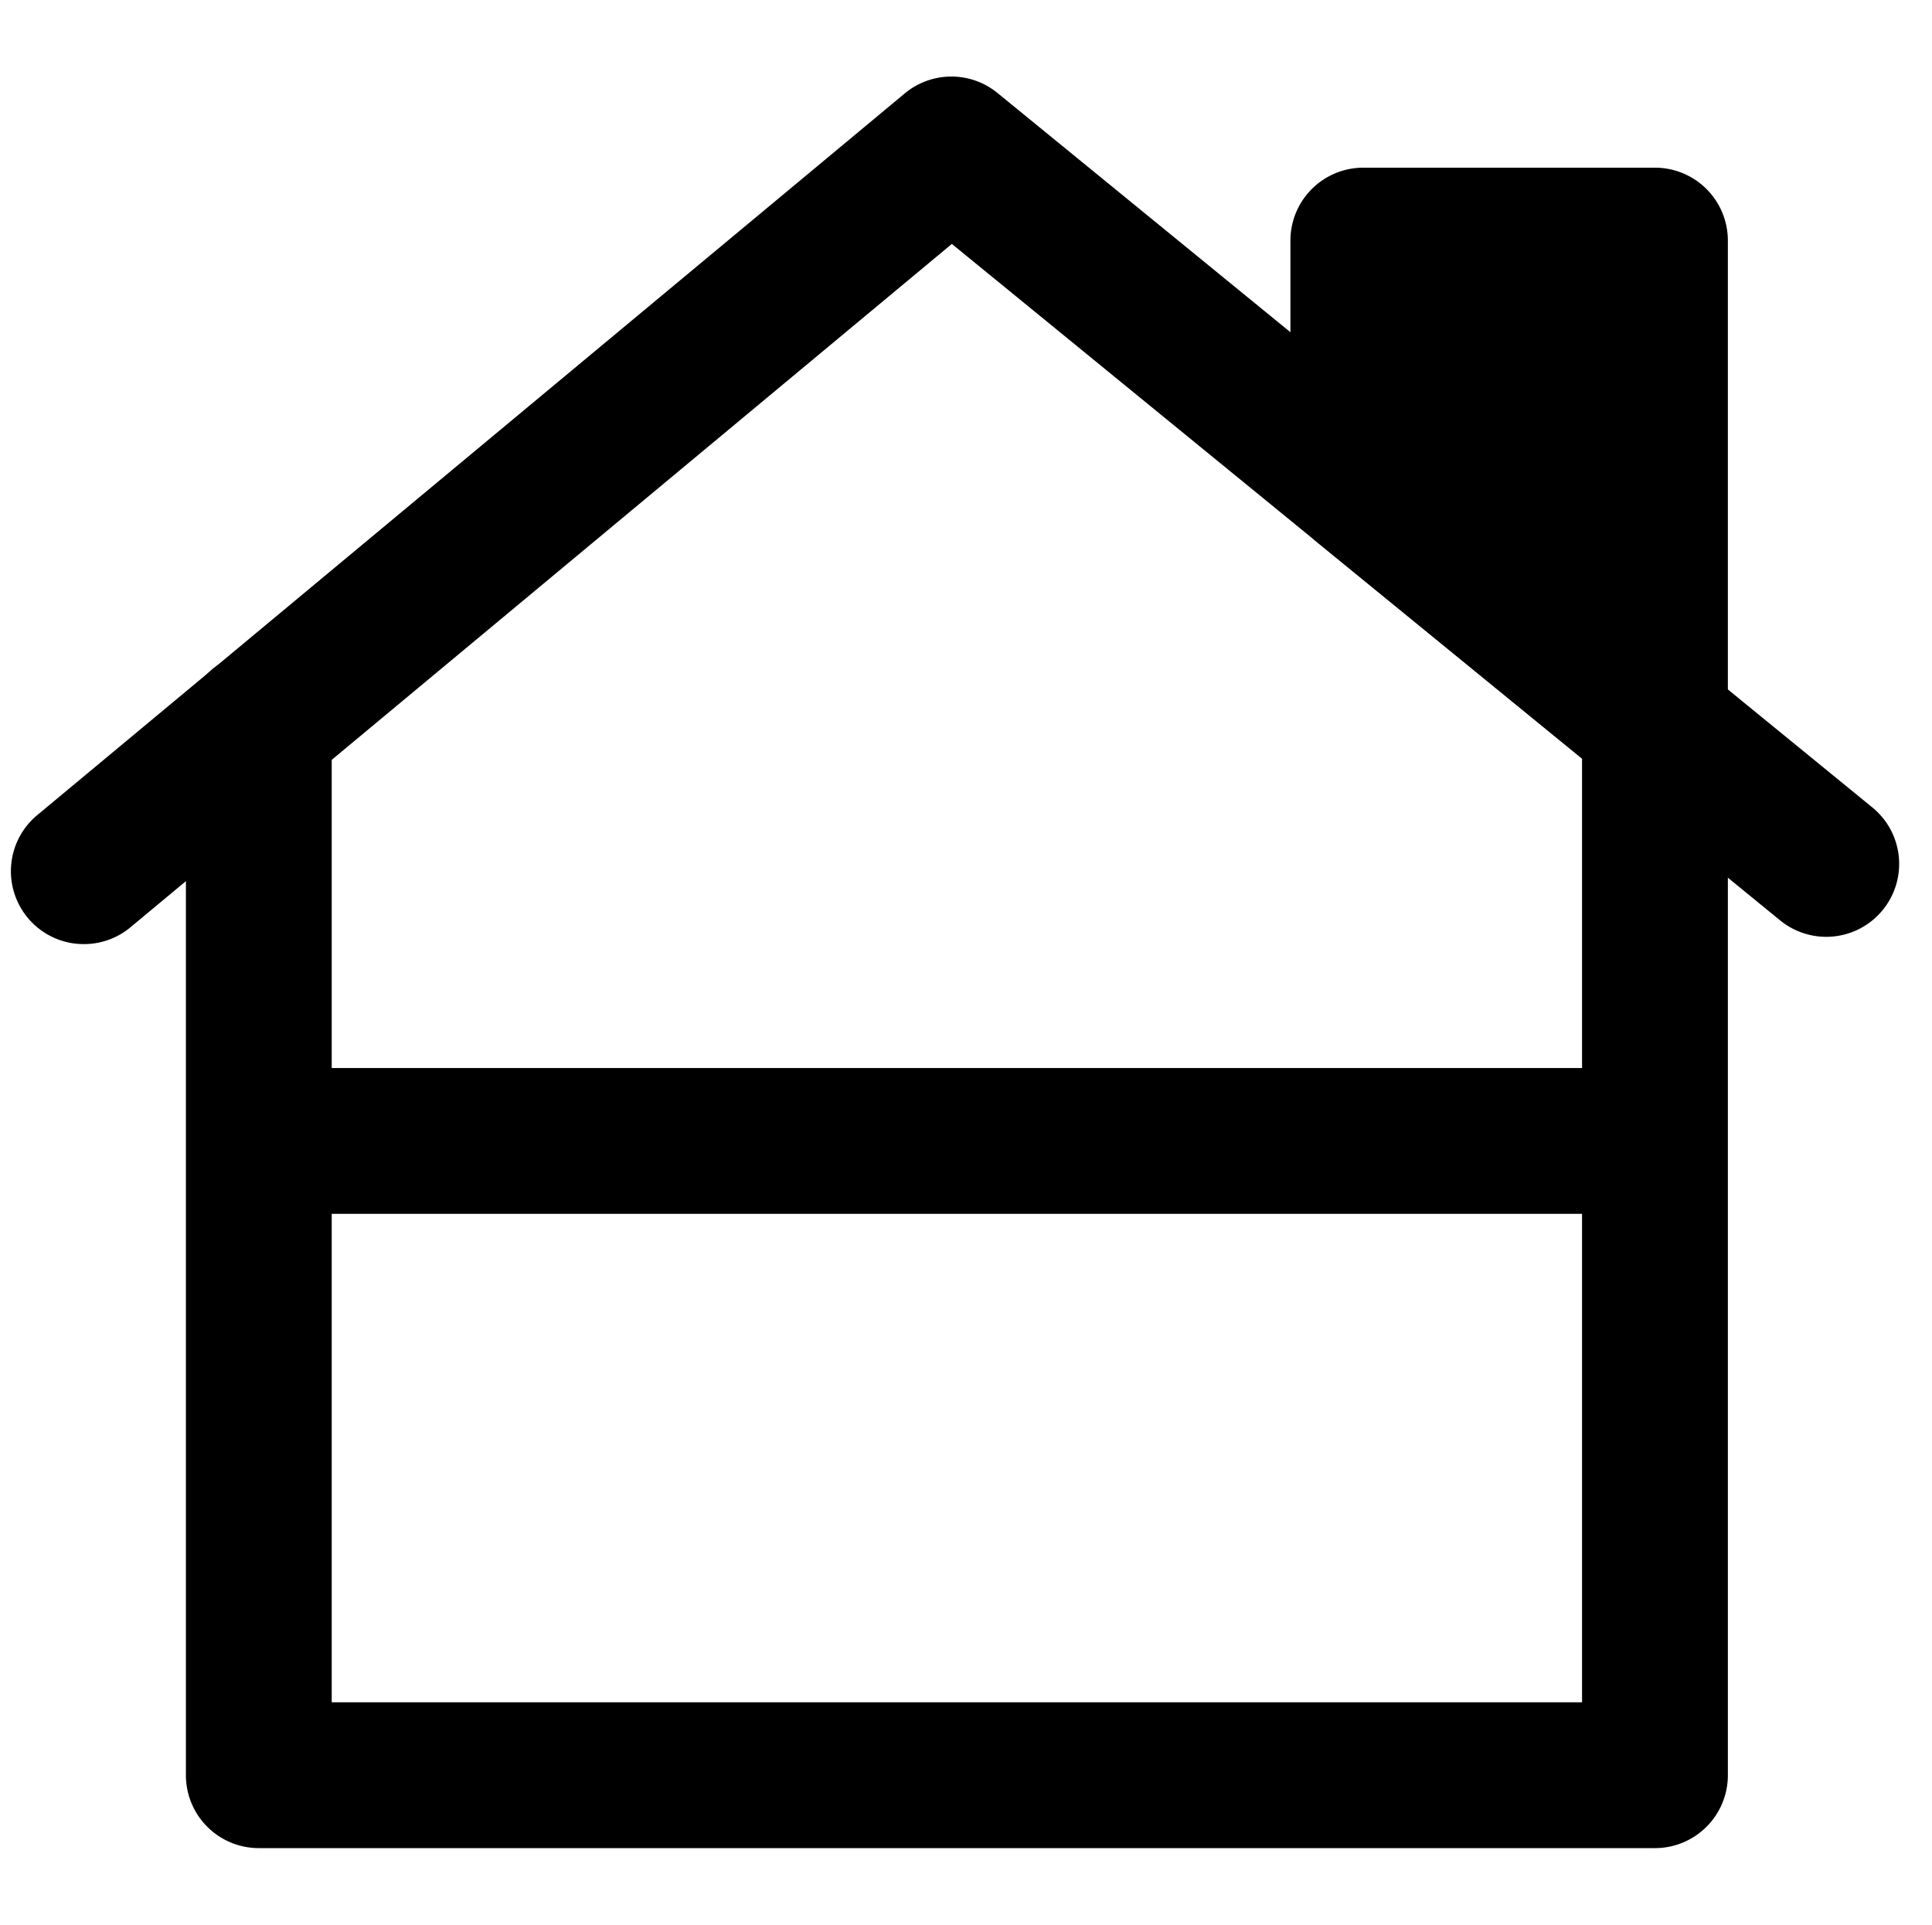 <svg viewBox="0 0 265 264">
    <path d="M226.5 166.5h-190a10 10 0 0 1-10-10 10 10 0 0 1 10-10h190a10 10 0 0 1 10 10 10 10 0 0 1-10 10Z"/>
    <path d="M227 253.5H35.5a10 10 0 0 1-10-10v-144a10 10 0 0 1 10-10 10 10 0 0 1 10 10v134H217v-134a10 10 0 0 1 20 0v144a10 10 0 0 1-10 10Z"/>
    <path d="M11.505 129.5a9.979 9.979 0 0 1-7.693-3.6A10 10 0 0 1 5.1 111.813l119-99a10 10 0 0 1 12.721-.058l120 98a10 10 0 0 1 1.42 14.071 10 10 0 0 1-14.071 1.42L130.559 33.459 17.9 127.188a9.96 9.96 0 0 1-6.395 2.312Z"/>
    <path d="m227 99.308-40-32.665V33h40v66.308Z"/>
    <path d="M227 109.307a9.994 9.994 0 0 1-6.326-2.254l-40-32.666a10 10 0 0 1-3.675-7.745V33a10 10 0 0 1 10-10h40a10 10 0 0 1 7.071 2.929A10 10 0 0 1 236.999 33v66.306a10 10 0 0 1-5.714 9.036 9.993 9.993 0 0 1-4.285.965Zm-30-47.41 20 16.333V43h-20Z"/>
</svg>
